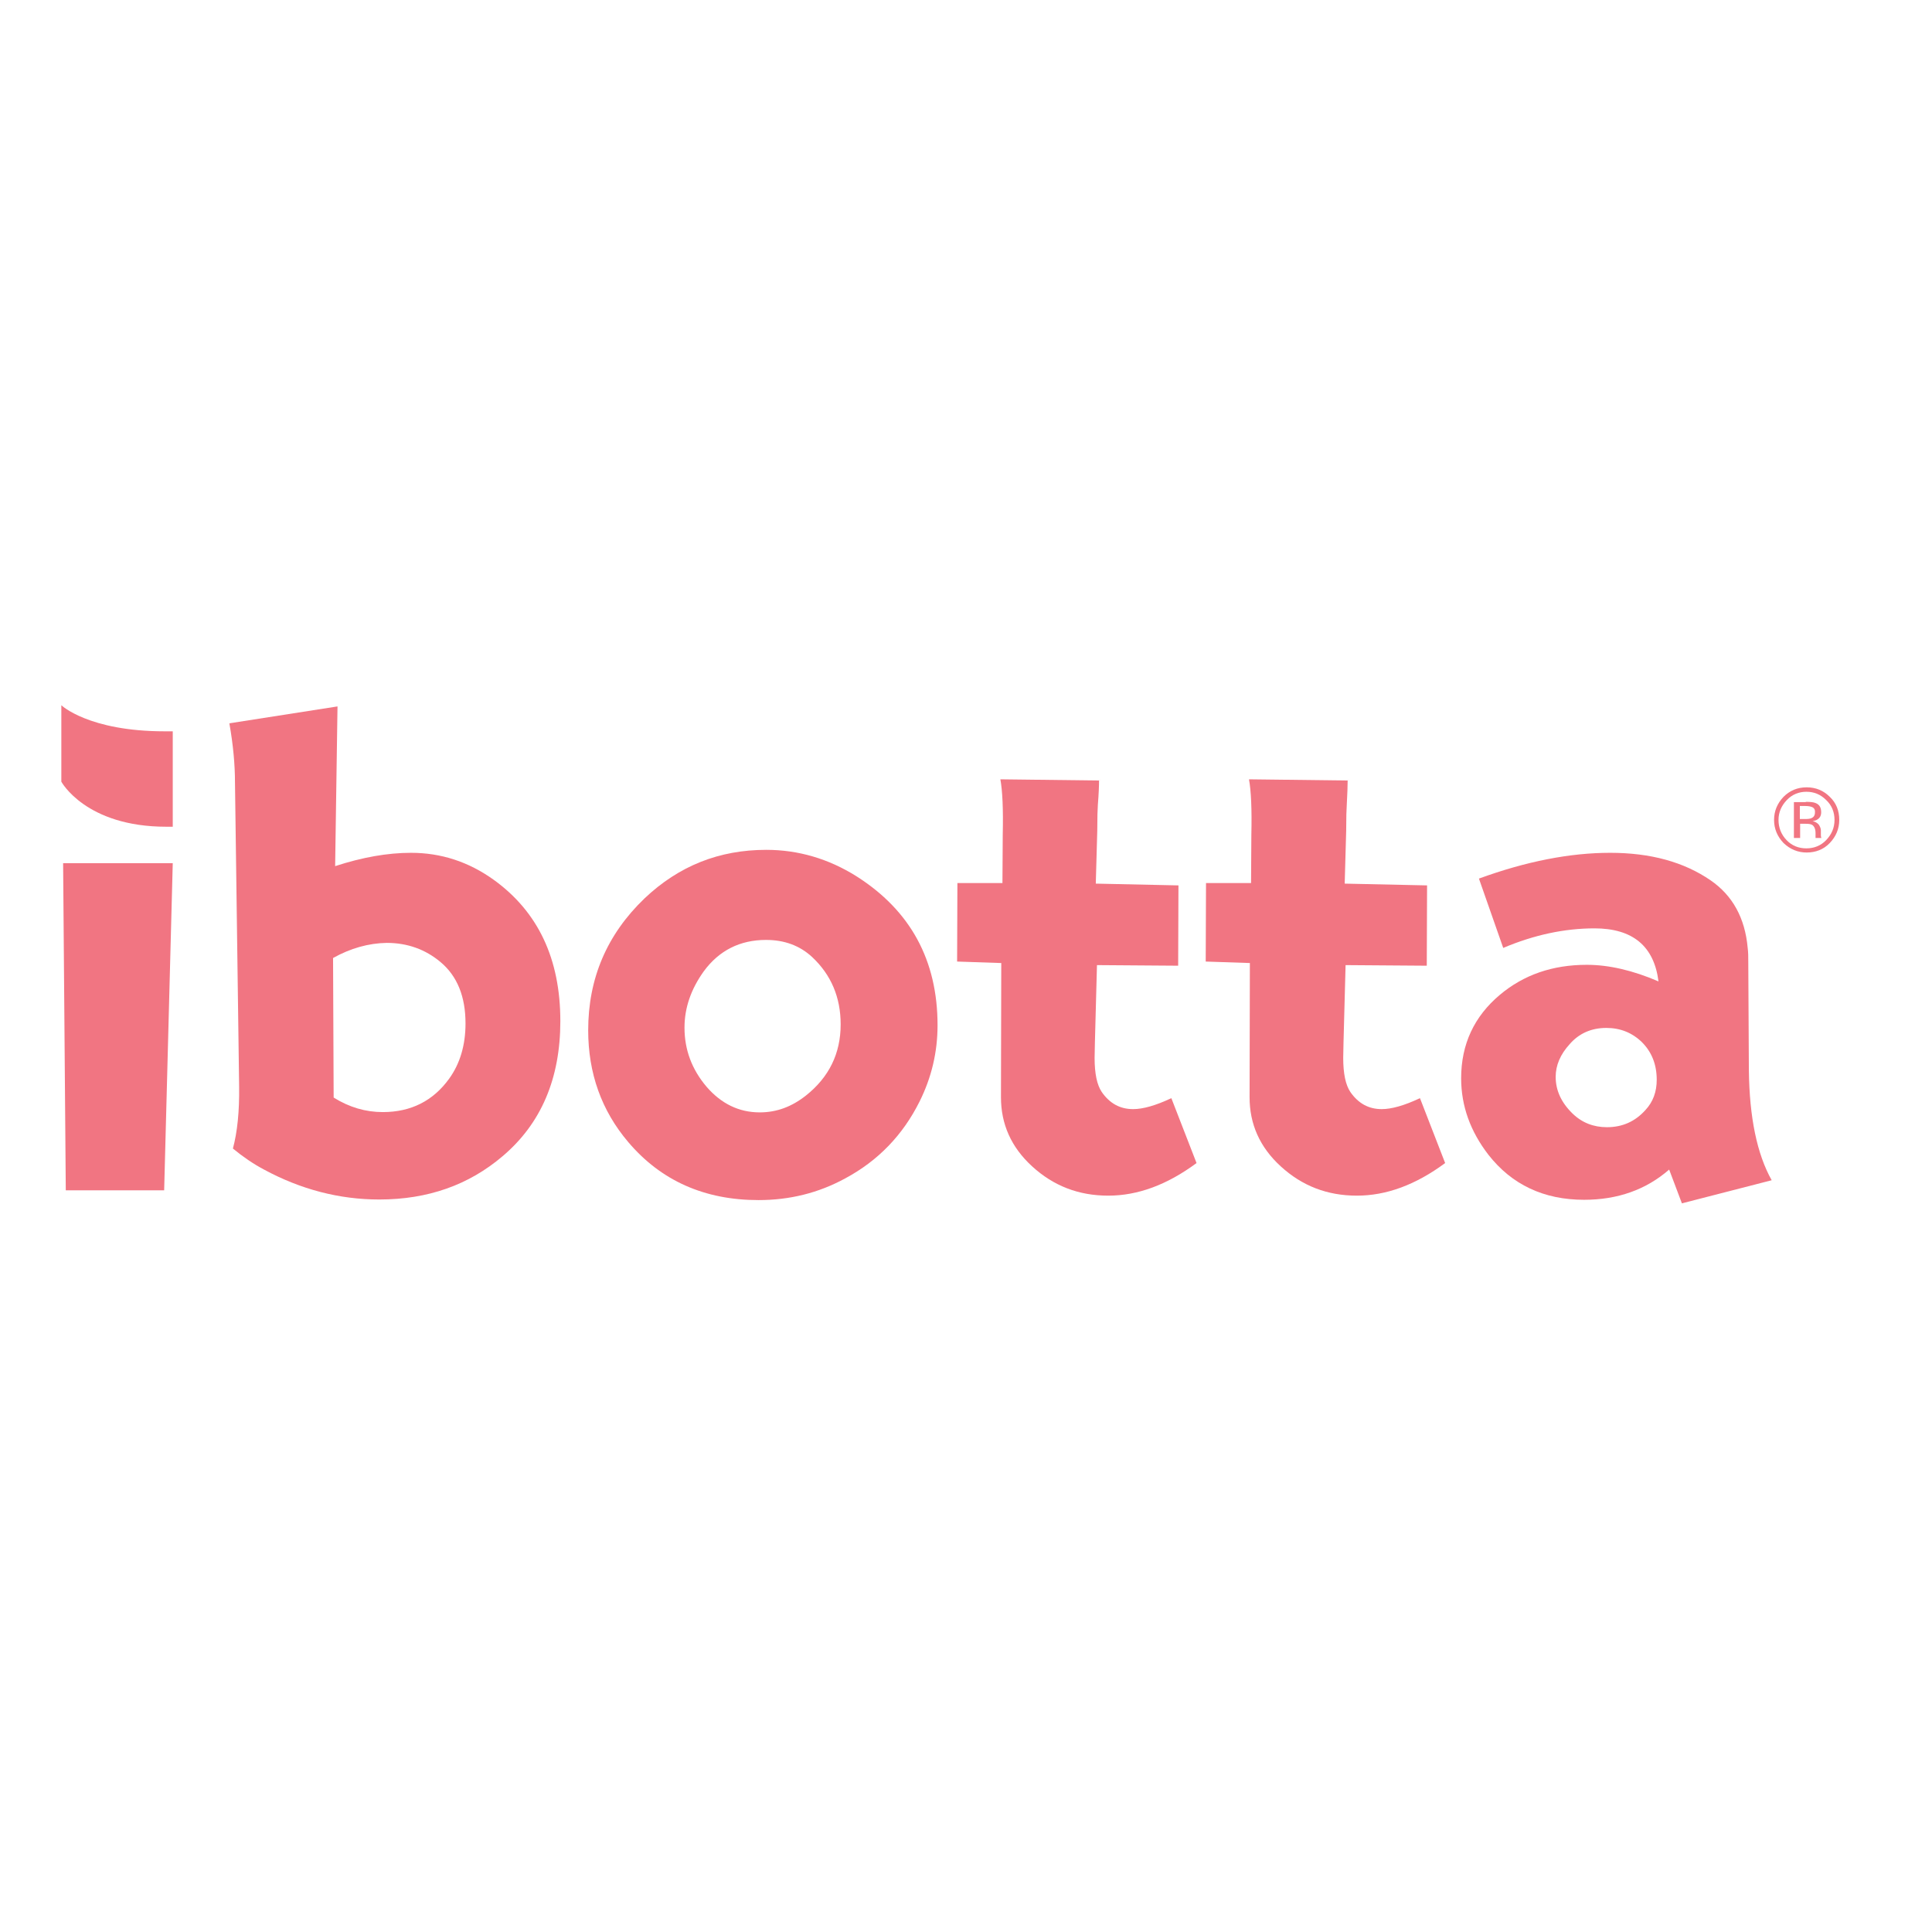 <?xml version="1.0" encoding="utf-8"?>
<!-- Generator: Adobe Illustrator 19.2.1, SVG Export Plug-In . SVG Version: 6.00 Build 0)  -->
<svg version="1.1" id="layer" xmlns="http://www.w3.org/2000/svg" xmlns:xlink="http://www.w3.org/1999/xlink" x="0px" y="0px"
	 viewBox="0 0 652 652" style="enable-background:new 0 0 652 652;" xml:space="preserve">
<style type="text/css">
	.st0{fill:#F17582;}
</style>
<polygon class="st0" points="21.3,291.3 22.2,401.7 55.4,401.7 58.3,291.3 "/>
<g>
	<path class="st0" d="M113.9,238.4l-0.8,53.9c9.2-3,17.7-4.5,25.6-4.5c10.1,0,19.4,3,27.9,9.1c15,10.8,22.5,26.7,22.5,47.7
		c0,19.4-6.5,34.6-19.5,45.6c-11.4,9.7-25.2,14.6-41.6,14.6c-13.5,0-26.5-3.4-38.9-10.1c-3.6-1.9-7.1-4.3-10.5-7.1
		c1.5-5.6,2.2-12.5,2.1-20.8l-1.4-102.7c0-6-0.6-12.7-1.9-20L113.9,238.4z M112.4,323.3l0.2,47.1c5.3,3.3,10.8,4.9,16.6,4.9
		c9.5,0,17-3.8,22.4-11.3c3.6-5,5.5-11.2,5.5-18.6c0-9.1-2.8-16-8.4-20.7c-5.1-4.3-11.2-6.5-18.2-6.5
		C124.4,318.3,118.3,320,112.4,323.3"/>
	<path class="st0" d="M258.6,286.8c10.8,0,21,3,30.4,8.9c18.3,11.6,27.4,28.4,27.4,50.3c0,9-2,17.6-6.1,25.8
		c-5.6,11.2-13.9,19.9-25.1,25.9c-9,4.9-18.7,7.3-29.2,7.3c-18.2,0-32.9-6.5-44-19.6c-9-10.6-13.5-23.2-13.5-37.7
		c0-17.5,6.3-32.3,19-44.5C229.1,292.2,242.7,286.8,258.6,286.8 M258.5,317.2c-8.7,0-15.8,3.5-21,10.6c-4.3,6-6.5,12.3-6.5,19
		c0,7.5,2.5,14.1,7.4,19.9c5,5.8,11,8.7,18,8.7c5.7,0,10.8-1.9,15.6-5.7c7.8-6.2,11.7-14.2,11.7-24c0-9.1-3.2-16.7-9.6-22.7
		C269.9,319.1,264.7,317.2,258.5,317.2"/>
	<path class="st0" d="M397.7,298.8l-0.1,27.1l-27.4-0.2l-0.7,26.2l-0.1,5.1c0,5.3,0.8,9.1,2.4,11.5c2.7,3.9,6.2,5.8,10.6,5.8
		c3.3,0,7.6-1.2,12.9-3.7l8.5,21.9c-10,7.4-19.9,11-29.8,11c-10,0-18.5-3.3-25.7-9.9c-7.1-6.5-10.5-14.3-10.5-23.3l0.1-45.3
		l-14.9-0.5l0.1-26.5h15.2l0.1-16.3c0.2-8.7-0.1-14.9-0.8-18.7l33.3,0.4c0,1.7-0.1,4.5-0.4,8.2c-0.1,1.3-0.2,4.3-0.2,8.8l-0.5,17.8
		L397.7,298.8z"/>
	<path class="st0" d="M481.6,298.8l-0.1,27.1l-27.4-0.2l-0.7,26.2l-0.1,5.1c0,5.3,0.8,9.1,2.4,11.5c2.7,3.9,6.2,5.8,10.6,5.8
		c3.3,0,7.6-1.2,12.9-3.7l8.5,21.9c-10,7.4-19.9,11-29.8,11c-10,0-18.5-3.3-25.7-9.9c-7.1-6.5-10.5-14.3-10.5-23.3l0.1-45.3
		l-14.9-0.5l0.1-26.5h15.2l0.1-16.3c0.2-8.7-0.1-14.9-0.8-18.7l33.3,0.4c0,1.7-0.1,4.5-0.3,8.2c-0.1,1.3-0.2,4.3-0.2,8.8l-0.5,17.8
		L481.6,298.8z"/>
	<path class="st0" d="M499.1,296.5c15.9-5.8,30.7-8.7,44.3-8.7c13.6,0,24.9,3.1,33.9,9.3c7.4,5.1,11.6,12.7,12.5,22.8
		c0.2,1.5,0.2,3.1,0.2,4.8l0.2,36.6c0.2,15.7,2.7,28.1,7.7,37l-30.3,7.8l-4.3-11.4c-7.8,6.8-17.4,10.2-28.7,10.2
		c-13.6,0-24.4-5.1-32.3-15.2c-6.1-7.9-9.2-16.5-9.2-25.8c0-11.5,4.4-20.9,13.1-28.2c8-6.7,17.7-10.1,29.3-10.1
		c7.5,0,15.6,1.9,24.2,5.6c-1.5-11.9-8.7-17.9-21.6-17.9c-10.1,0-20.4,2.2-30.8,6.6L499.1,296.5z M542.1,346.9
		c-5,0-9.2,1.8-12.4,5.5c-3.1,3.4-4.7,7.1-4.7,11c0,4.6,1.9,8.7,5.7,12.4c3.2,3.1,7.1,4.6,11.6,4.6c5.2,0,9.5-1.9,13-5.8
		c2.6-2.8,3.8-6.2,3.8-10.2c0-5.2-1.7-9.4-5-12.7C550.8,348.5,546.8,346.9,542.1,346.9"/>
	<path class="st0" d="M58.3,279h-2.2c-27.2,0-35.4-15.2-35.4-15.2V238c0,0,9.2,8.8,34.9,8.8h2.7V279z"/>
	<path class="st0" d="M617.5,284.5c-2.1,2.2-4.8,3.2-7.8,3.2c-3,0-5.6-1.1-7.8-3.2c-2.1-2.2-3.2-4.8-3.2-7.8c0-3,1.1-5.6,3.2-7.8
		c2.1-2.1,4.7-3.2,7.8-3.2c3.1,0,5.7,1.1,7.8,3.2c2.2,2.1,3.2,4.7,3.2,7.8C620.7,279.7,619.6,282.3,617.5,284.5 M603,270
		c-1.8,1.9-2.8,4.1-2.8,6.7c0,2.6,0.9,4.9,2.7,6.8c1.8,1.9,4.1,2.8,6.7,2.8c2.6,0,4.9-0.9,6.7-2.8c1.8-1.9,2.8-4.1,2.8-6.8
		c0-2.6-0.9-4.9-2.8-6.7c-1.9-1.9-4.1-2.8-6.7-2.8C607.1,267.2,604.8,268.1,603,270 M609.4,270.6c1.5,0,2.6,0.1,3.3,0.4
		c1.3,0.5,1.9,1.5,1.9,3.1c0,1.1-0.4,1.9-1.2,2.4c-0.4,0.3-1,0.5-1.7,0.6c0.9,0.2,1.6,0.6,2.1,1.2c0.4,0.6,0.7,1.3,0.7,1.9v0.9
		c0,0.3,0,0.6,0,0.9c0,0.3,0.1,0.5,0.1,0.6l0.1,0.2h-2c0,0,0-0.1,0-0.1c0,0,0-0.1,0-0.1l0-0.4v-1c0-1.4-0.4-2.3-1.1-2.8
		c-0.5-0.3-1.2-0.4-2.4-0.4h-1.7v4.8h-2.1v-12.1H609.4z M611.8,272.5c-0.5-0.3-1.4-0.5-2.6-0.5h-1.8v4.4h1.9c0.9,0,1.6-0.1,2-0.3
		c0.8-0.3,1.2-1,1.2-1.9C612.6,273.4,612.3,272.8,611.8,272.5"/>
</g>
</svg>
